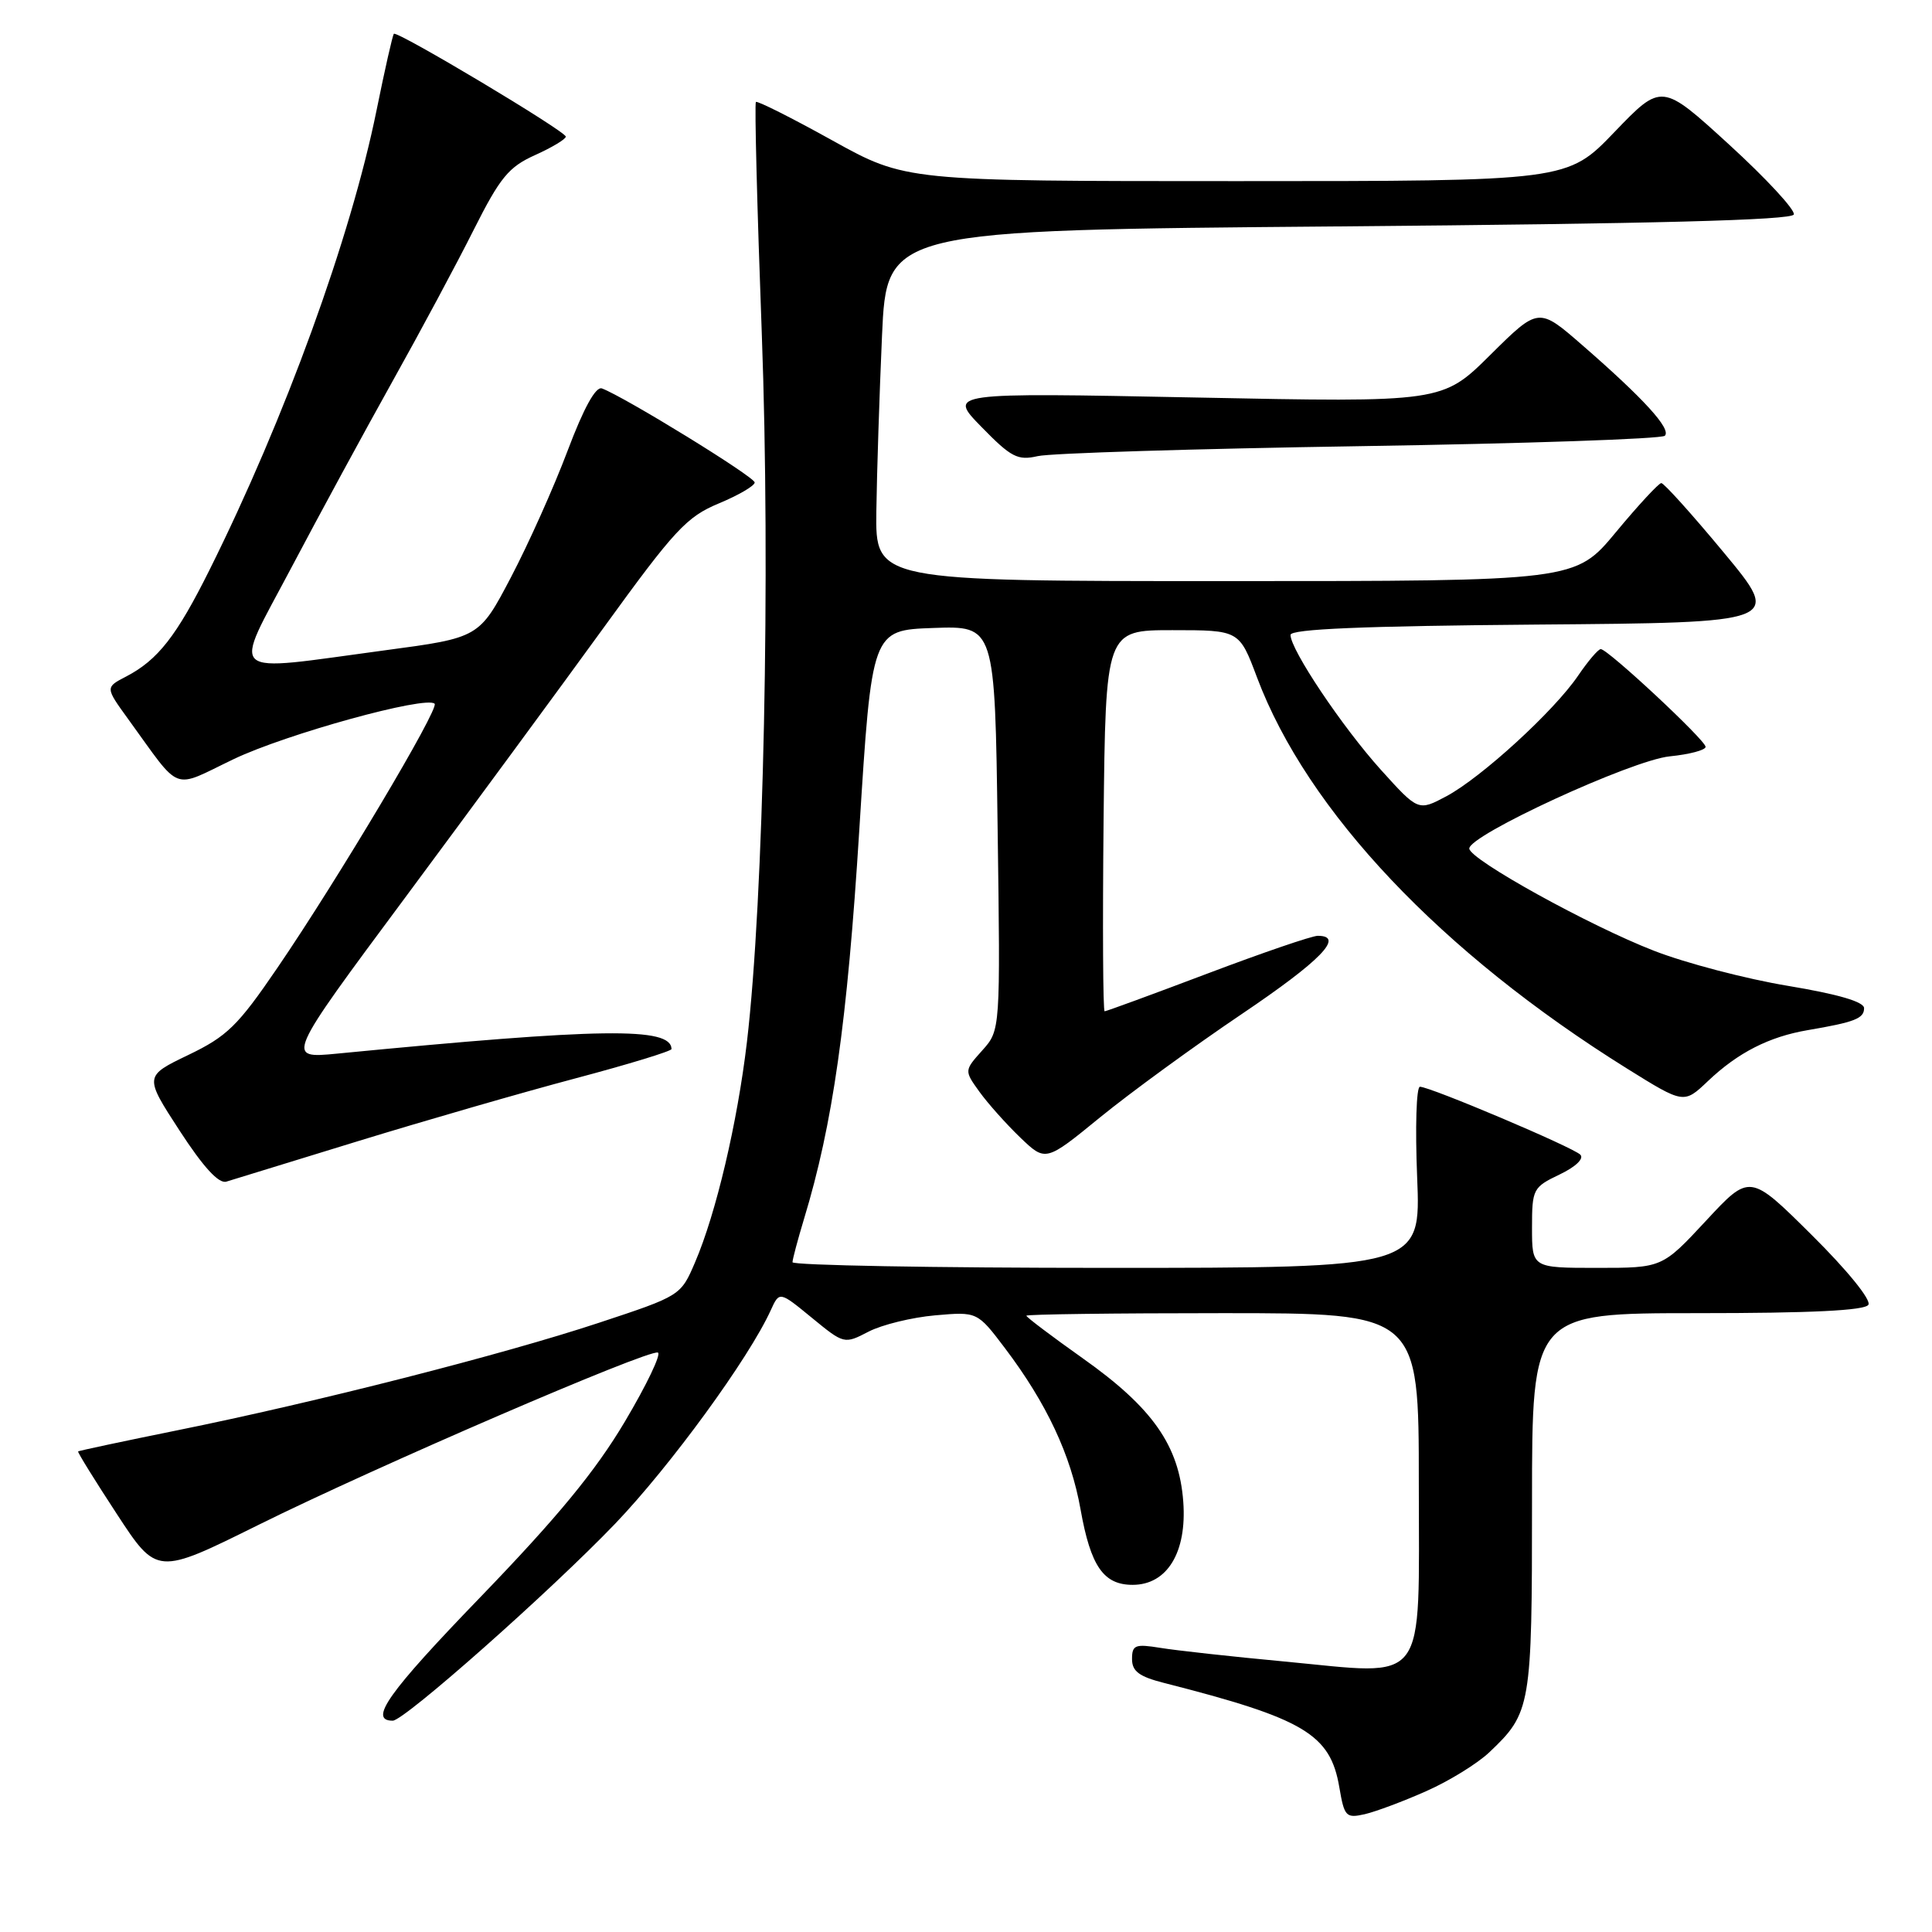 <?xml version="1.0" encoding="UTF-8" standalone="no"?>
<!DOCTYPE svg PUBLIC "-//W3C//DTD SVG 1.1//EN" "http://www.w3.org/Graphics/SVG/1.1/DTD/svg11.dtd" >
<svg xmlns="http://www.w3.org/2000/svg" xmlns:xlink="http://www.w3.org/1999/xlink" version="1.1" viewBox="0 0 256 256">
 <g >
 <path fill="currentColor"
d=" M 189.00 237.33 C 192.03 235.99 195.78 233.67 197.34 232.19 C 202.87 226.95 203.00 226.17 203.00 199.05 C 203.00 174.00 203.00 174.00 224.94 174.00 C 239.98 174.00 247.10 173.65 247.57 172.89 C 247.97 172.25 244.77 168.31 240.06 163.64 C 231.86 155.50 231.86 155.50 226.06 161.75 C 220.25 168.00 220.25 168.00 211.63 168.00 C 203.00 168.00 203.00 168.00 203.00 162.69 C 203.00 157.56 203.13 157.31 206.65 155.63 C 208.79 154.61 209.92 153.52 209.40 153.00 C 208.40 152.00 189.50 144.00 188.15 144.00 C 187.67 144.00 187.51 149.40 187.78 156.00 C 188.27 168.00 188.27 168.00 146.64 168.00 C 123.74 168.00 105.00 167.66 105.01 167.25 C 105.02 166.84 105.71 164.25 106.54 161.50 C 110.35 148.97 112.26 135.53 113.86 110.00 C 115.52 83.50 115.52 83.50 123.67 83.21 C 131.83 82.92 131.83 82.92 132.19 109.71 C 132.56 136.50 132.56 136.50 130.16 139.18 C 127.76 141.86 127.76 141.86 129.79 144.68 C 130.91 146.23 133.34 148.95 135.19 150.73 C 138.55 153.95 138.55 153.95 145.76 148.06 C 149.73 144.82 158.16 138.67 164.49 134.40 C 175.03 127.29 178.23 124.00 174.61 124.00 C 173.84 124.00 167.27 126.25 160.00 129.00 C 152.73 131.75 146.60 134.00 146.37 134.00 C 146.15 134.00 146.09 122.64 146.23 108.75 C 146.50 83.50 146.50 83.50 155.35 83.50 C 164.21 83.50 164.21 83.50 166.56 89.76 C 173.23 107.49 190.97 126.24 215.59 141.59 C 223.12 146.28 223.12 146.28 226.31 143.25 C 230.29 139.47 234.42 137.37 239.53 136.50 C 245.76 135.44 247.00 134.96 247.00 133.59 C 247.00 132.74 243.57 131.74 236.91 130.63 C 231.36 129.71 223.37 127.62 219.16 125.98 C 210.62 122.67 194.81 113.93 194.69 112.45 C 194.54 110.71 216.22 100.72 221.25 100.22 C 223.86 99.96 226.00 99.39 226.00 98.96 C 226.00 98.08 213.04 86.00 212.11 86.01 C 211.77 86.01 210.42 87.60 209.10 89.54 C 205.90 94.24 196.31 103.01 191.67 105.50 C 187.93 107.49 187.93 107.49 182.97 102.00 C 177.87 96.34 171.00 86.09 171.00 84.13 C 171.00 83.35 180.61 82.95 203.55 82.76 C 236.11 82.50 236.11 82.50 228.44 73.25 C 224.22 68.16 220.48 64.01 220.13 64.01 C 219.79 64.02 217.08 66.94 214.12 70.51 C 208.74 77.00 208.74 77.00 162.37 77.00 C 116.00 77.00 116.00 77.00 116.12 67.75 C 116.19 62.66 116.53 52.20 116.87 44.50 C 117.50 30.50 117.50 30.50 177.42 30.00 C 219.16 29.65 237.44 29.17 237.69 28.42 C 237.89 27.82 234.03 23.65 229.12 19.16 C 220.18 10.99 220.18 10.99 213.93 17.49 C 207.68 24.00 207.68 24.00 163.85 24.00 C 120.01 24.00 120.01 24.00 110.26 18.59 C 104.89 15.61 100.35 13.33 100.16 13.51 C 99.97 13.70 100.32 27.50 100.94 44.18 C 102.11 75.87 101.20 119.20 98.97 138.09 C 97.70 148.81 94.88 160.78 92.10 167.26 C 90.21 171.68 90.18 171.70 79.35 175.28 C 66.63 179.49 41.89 185.80 23.51 189.52 C 16.36 190.97 10.44 192.23 10.35 192.32 C 10.25 192.42 12.56 196.15 15.48 200.61 C 20.79 208.73 20.79 208.73 34.22 202.07 C 49.72 194.38 85.87 178.79 87.17 179.22 C 87.66 179.39 85.68 183.52 82.78 188.40 C 78.89 194.95 73.86 201.05 63.67 211.61 C 51.42 224.29 48.79 228.00 52.04 228.00 C 53.57 228.00 72.94 210.84 81.53 201.88 C 88.81 194.27 99.23 179.99 102.13 173.61 C 103.28 171.09 103.28 171.09 107.57 174.61 C 111.84 178.11 111.87 178.12 115.09 176.45 C 116.87 175.53 120.84 174.56 123.91 174.29 C 129.50 173.80 129.50 173.80 133.17 178.65 C 138.70 185.97 141.90 192.80 143.18 200.01 C 144.52 207.54 146.22 210.00 150.08 210.00 C 154.66 210.00 157.28 205.69 156.79 199.00 C 156.25 191.55 152.73 186.53 143.44 179.96 C 139.35 177.06 136.00 174.53 136.00 174.34 C 136.00 174.15 147.70 174.00 162.00 174.00 C 188.00 174.00 188.00 174.00 188.00 196.52 C 188.00 223.83 189.40 221.97 170.21 220.16 C 163.22 219.51 155.81 218.69 153.75 218.35 C 150.42 217.81 150.00 217.97 150.00 219.83 C 150.00 221.46 150.95 222.16 154.25 223.00 C 172.83 227.73 176.28 229.79 177.47 236.84 C 178.13 240.71 178.35 240.95 180.84 240.39 C 182.30 240.05 185.97 238.68 189.00 237.33 Z  M 47.50 151.19 C 56.30 148.49 69.24 144.75 76.25 142.89 C 83.26 141.03 88.99 139.28 88.98 139.00 C 88.90 136.07 79.78 136.20 44.67 139.61 C 37.84 140.27 37.84 140.27 53.72 118.89 C 62.45 107.12 74.30 91.02 80.04 83.10 C 89.37 70.22 90.98 68.48 95.24 66.71 C 97.86 65.62 100.00 64.37 100.00 63.93 C 100.00 63.19 82.78 52.60 79.76 51.47 C 78.94 51.17 77.35 54.05 75.20 59.75 C 73.39 64.56 70.01 72.10 67.70 76.50 C 63.50 84.50 63.50 84.50 51.00 86.17 C 29.59 89.04 30.76 90.07 38.59 75.25 C 42.29 68.24 48.34 57.10 52.03 50.49 C 55.72 43.89 60.56 34.86 62.78 30.43 C 66.27 23.50 67.40 22.12 70.92 20.54 C 73.16 19.53 74.99 18.43 74.97 18.10 C 74.94 17.38 52.64 4.05 52.19 4.48 C 52.02 4.65 50.99 9.22 49.89 14.64 C 46.48 31.46 37.77 55.42 27.77 75.50 C 23.39 84.29 20.92 87.45 16.72 89.64 C 13.94 91.08 13.94 91.08 16.99 95.29 C 24.15 105.15 22.63 104.58 30.94 100.60 C 37.89 97.27 56.48 92.14 57.59 93.25 C 58.23 93.90 44.78 116.49 36.76 128.24 C 31.51 135.94 30.09 137.32 24.95 139.79 C 19.11 142.60 19.11 142.60 23.80 149.82 C 26.95 154.66 28.99 156.89 30.00 156.57 C 30.82 156.32 38.70 153.89 47.50 151.19 Z  M 180.17 59.12 C 201.99 58.78 220.18 58.16 220.60 57.74 C 221.48 56.85 217.83 52.84 209.68 45.75 C 203.87 40.69 203.87 40.69 197.49 47.01 C 191.12 53.33 191.12 53.33 158.36 52.67 C 125.60 52.02 125.60 52.02 130.05 56.57 C 133.98 60.60 134.85 61.05 137.50 60.44 C 139.15 60.05 158.35 59.46 180.17 59.12 Z "/>
</g>
</svg>